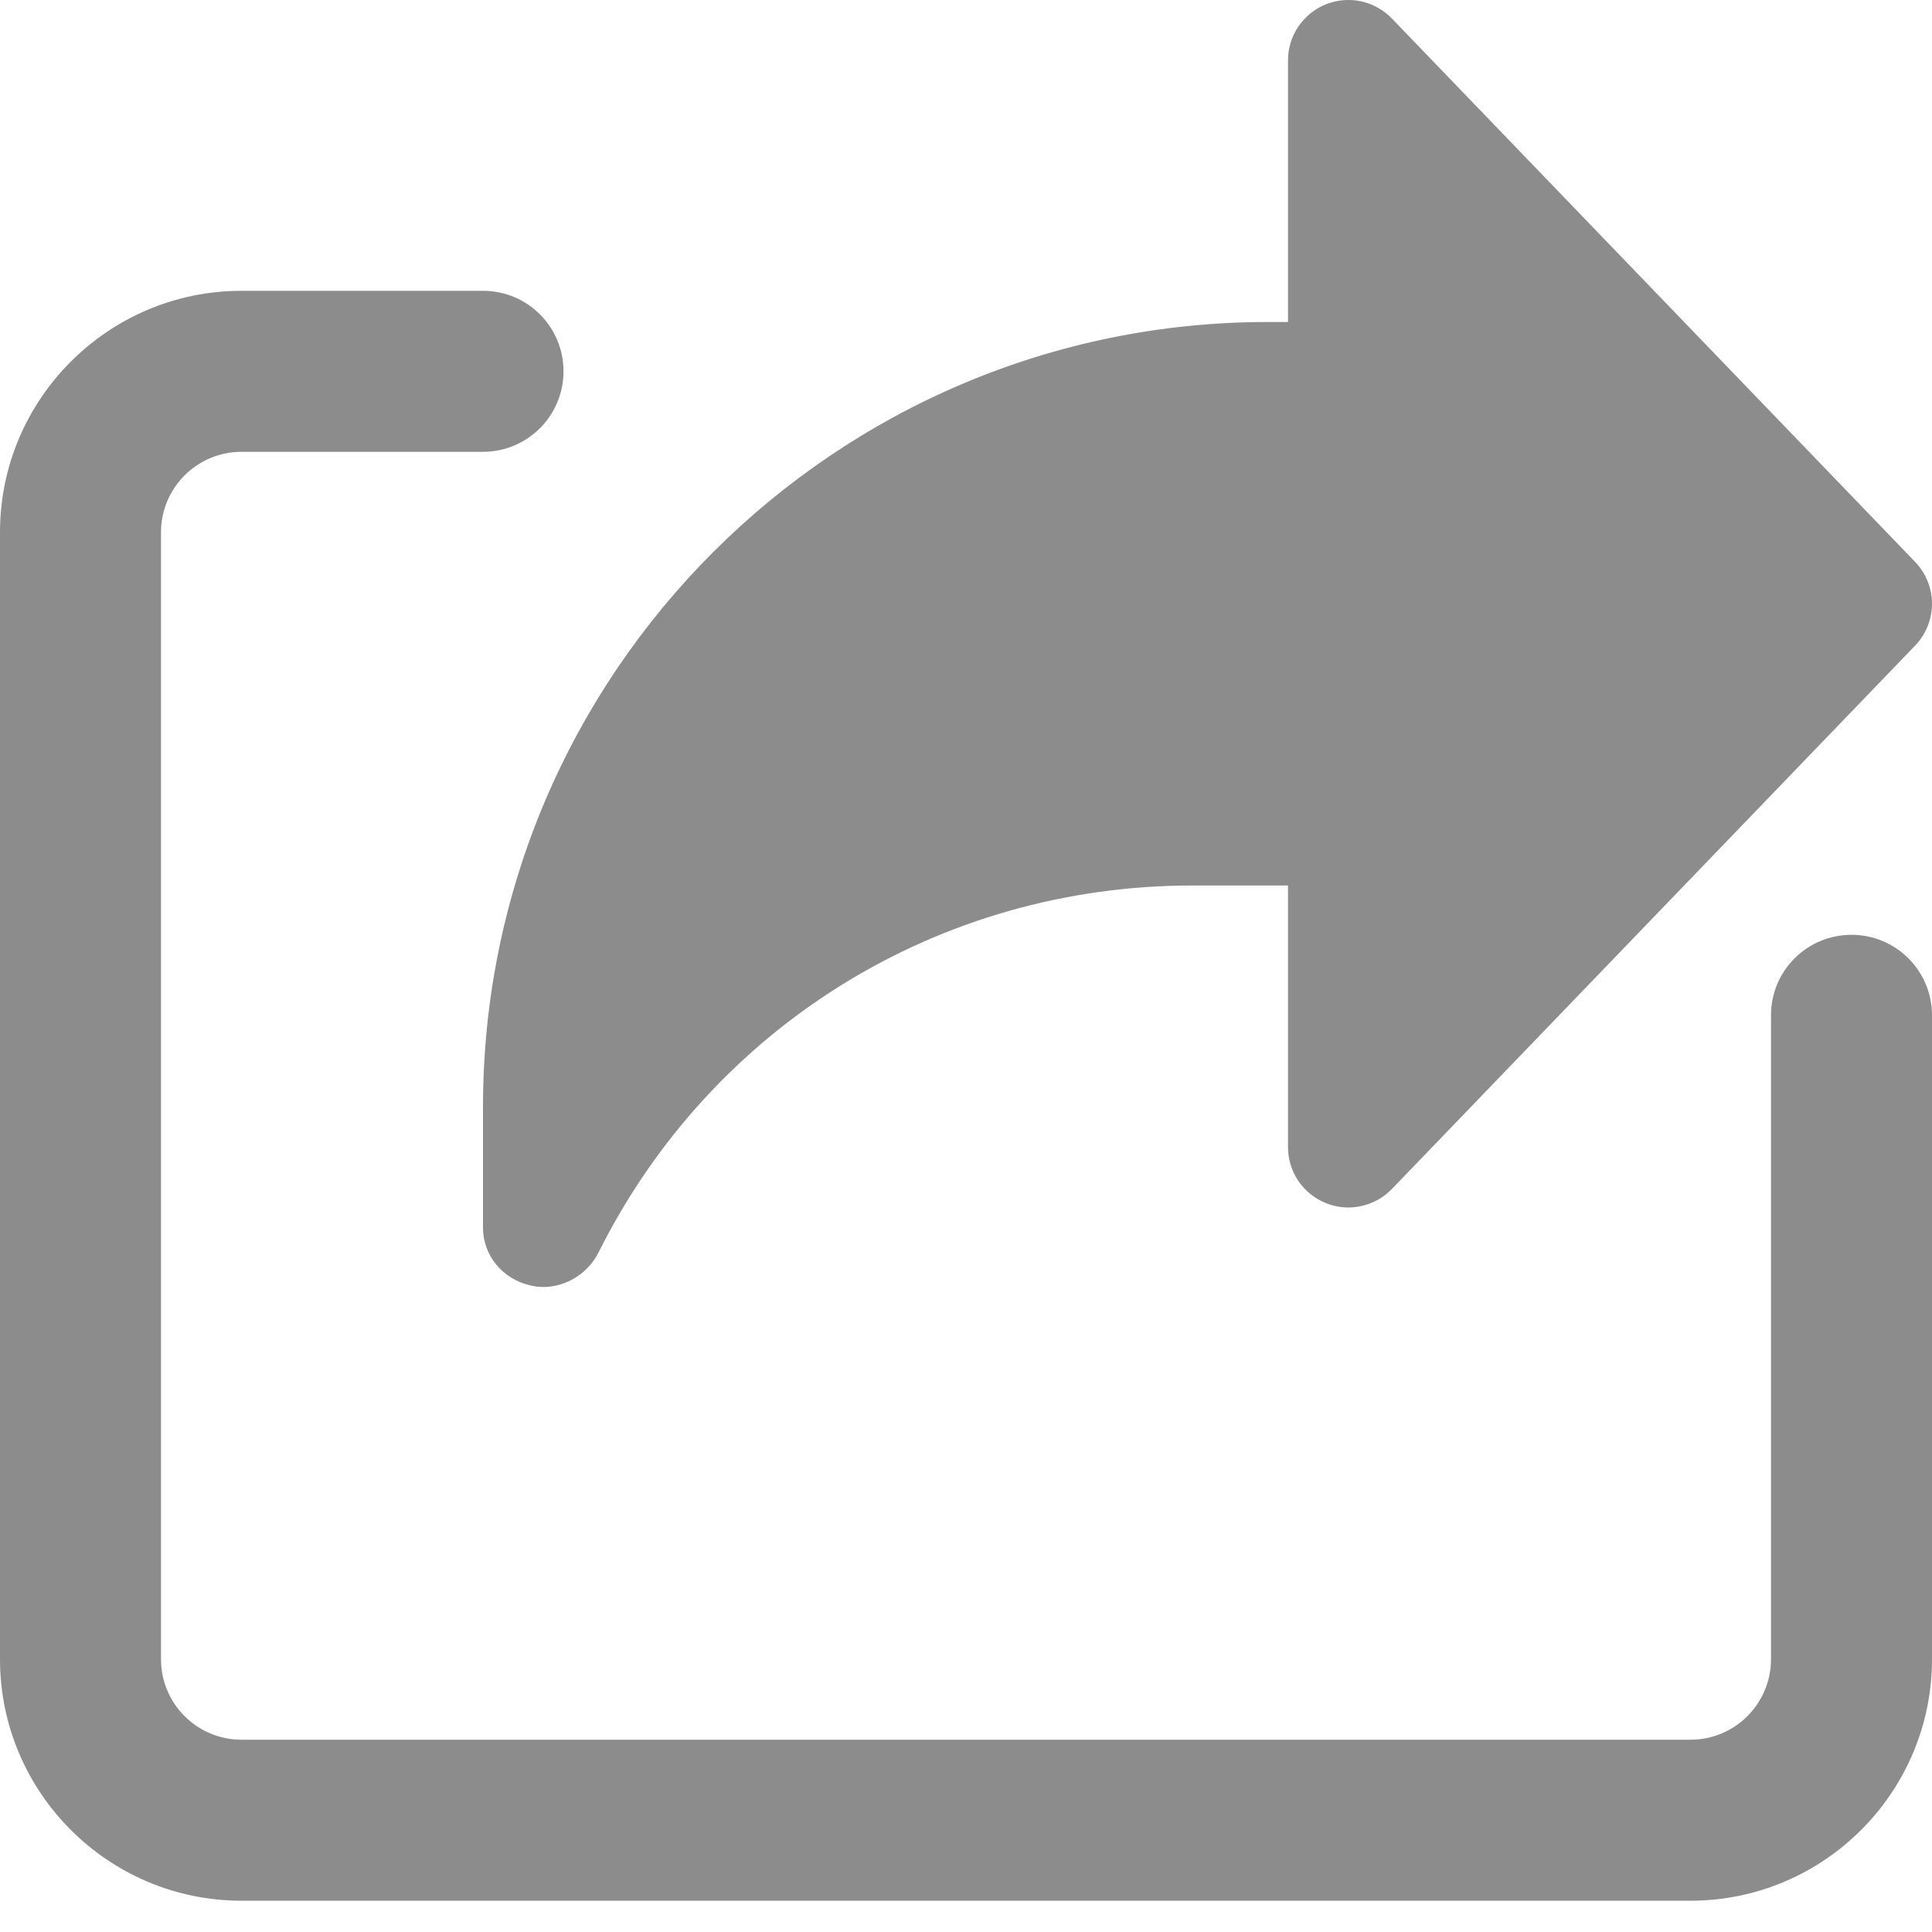 <svg width="21" height="21" viewBox="0 0 21 21" fill="none" xmlns="http://www.w3.org/2000/svg">
<g clip-path="url(#clip0_140_1659)">
<path d="M20.816 6.107L15.129 0.201C15.038 0.107 14.921 0.042 14.793 0.014C14.665 -0.013 14.532 -0.001 14.411 0.047C14.29 0.096 14.186 0.181 14.112 0.289C14.039 0.398 14 0.525 14 0.656V3.5H13.781C9.077 3.5 5.25 7.327 5.25 12.031V13.344C5.25 13.648 5.464 13.902 5.761 13.971C5.809 13.983 5.857 13.989 5.905 13.989C6.153 13.989 6.39 13.843 6.505 13.615C7.735 11.154 10.209 9.625 12.96 9.625H14V12.469C14 12.6 14.039 12.727 14.112 12.836C14.186 12.944 14.29 13.028 14.411 13.077C14.657 13.178 14.943 13.116 15.129 12.924L20.816 7.018C21.061 6.763 21.061 6.362 20.816 6.107V6.107Z" fill="#8C8C8C"/>
<path d="M18.375 20.66H2.625C1.178 20.66 0 19.483 0 18.035V5.786C0 4.338 1.178 3.161 2.625 3.161H5.25C5.734 3.161 6.125 3.552 6.125 4.036C6.125 4.519 5.734 4.911 5.25 4.911H2.625C2.142 4.911 1.75 5.303 1.75 5.786V18.035C1.75 18.518 2.142 18.91 2.625 18.91H18.375C18.858 18.91 19.25 18.518 19.25 18.035V11.036C19.25 10.552 19.641 10.161 20.125 10.161C20.609 10.161 21 10.552 21 11.036V18.035C21 19.483 19.822 20.66 18.375 20.66Z" fill="#8C8C8C"/>
</g>
<defs>
<clipPath id="clip0_140_1659">
<rect width="21" height="21" fill="white"/>
</clipPath>
</defs>
</svg>
